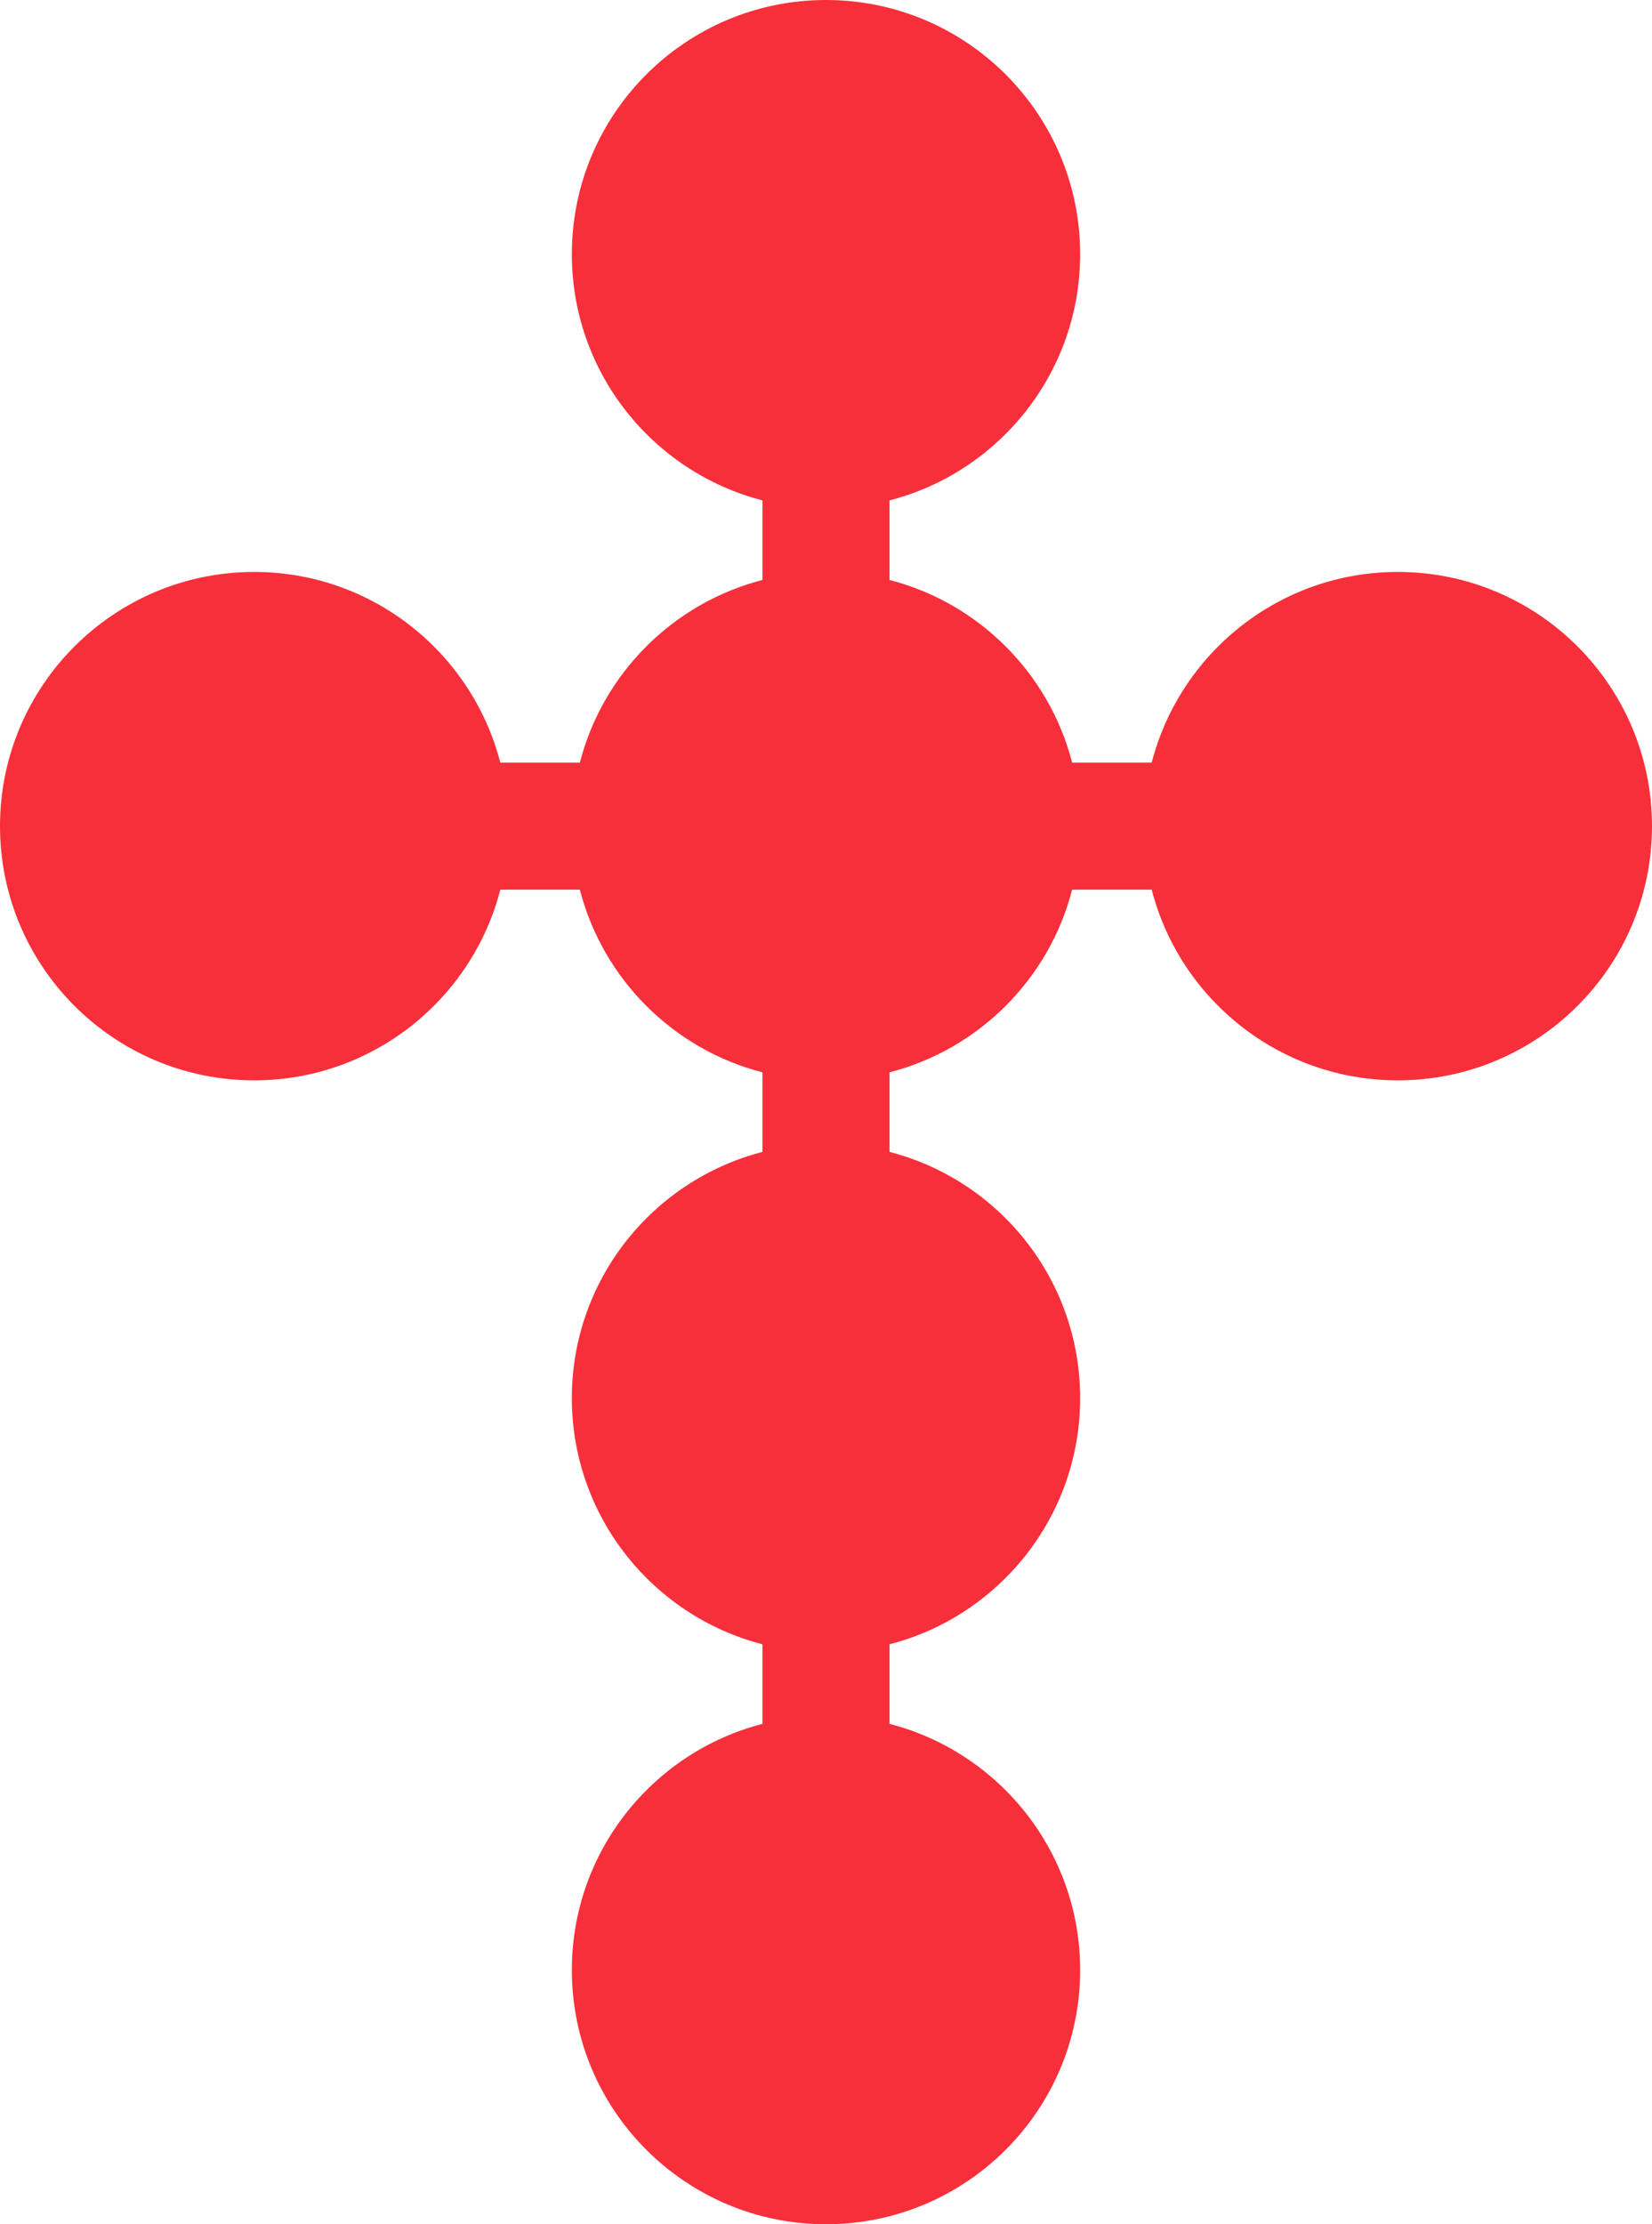 <?xml version="1.0" encoding="UTF-8" standalone="no" ?>
<!DOCTYPE svg PUBLIC "-//W3C//DTD SVG 1.1//EN" "http://www.w3.org/Graphics/SVG/1.1/DTD/svg11.dtd">
<svg xmlns="http://www.w3.org/2000/svg" xmlns:xlink="http://www.w3.org/1999/xlink" version="1.1" width="208" height="280" viewBox="142.667 53.333 208 280" xml:space="preserve">
<desc>Created with Fabric.js 5.3.0</desc>
<defs>
</defs>
<g transform="matrix(1 0 0 1 246.667 193.333)" id="YAeQDuE3dpqwY8k3CmnqS"  >
<path style="stroke: rgb(192,230,7); stroke-width: 0; stroke-dasharray: none; stroke-linecap: butt; stroke-dashoffset: 0; stroke-linejoin: miter; stroke-miterlimit: 4; fill: rgb(247,47,58); fill-rule: nonzero; opacity: 1;" vector-effect="non-scaling-stroke"  transform=" translate(-104, -140)" d="M 104 0 C 121.664 0 136 14.336 136 32 C 136 46.902 125.797 59.435 112 62.991 L 112 73.009 C 123.24 75.906 132.094 84.76 134.99 96 L 145.009 96 C 148.565 82.203 161.098 72 176 72 C 193.664 72 208 86.336 208 104 C 208 121.664 193.664 136 176 136 C 161.098 136 148.565 125.797 145.009 112 L 134.99 112 C 132.094 123.24 123.24 132.094 112 134.991 L 112 145.009 C 125.797 148.565 136 161.098 136 176 C 136 190.902 125.797 203.435 112 206.99 L 112 217.009 C 125.797 220.565 136 233.098 136 248 C 136 265.664 121.664 280 104 280 C 86.336 280 72 265.664 72 248 C 72 233.098 82.203 220.565 96 217.009 L 96 206.99 C 82.203 203.435 72 190.902 72 176 C 72 161.098 82.203 148.565 96 145.009 L 96 134.991 C 84.76 132.094 75.906 123.24 73.009 112 L 62.991 112 C 59.435 125.797 46.902 136 32 136 C 14.336 136 -7.105427357601002e-15 121.664 -7.105427357601002e-15 104 C -7.105427357601002e-15 86.336 14.336 72 32 72 C 46.902 72 59.435 82.203 62.991 96 L 73.009 96 C 75.906 84.76 84.76 75.906 96 73.009 L 96 62.991 C 82.203 59.435 72 46.902 72 32 C 72 14.336 86.336 0 104 0 z" stroke-linecap="round" />
</g>
</svg>